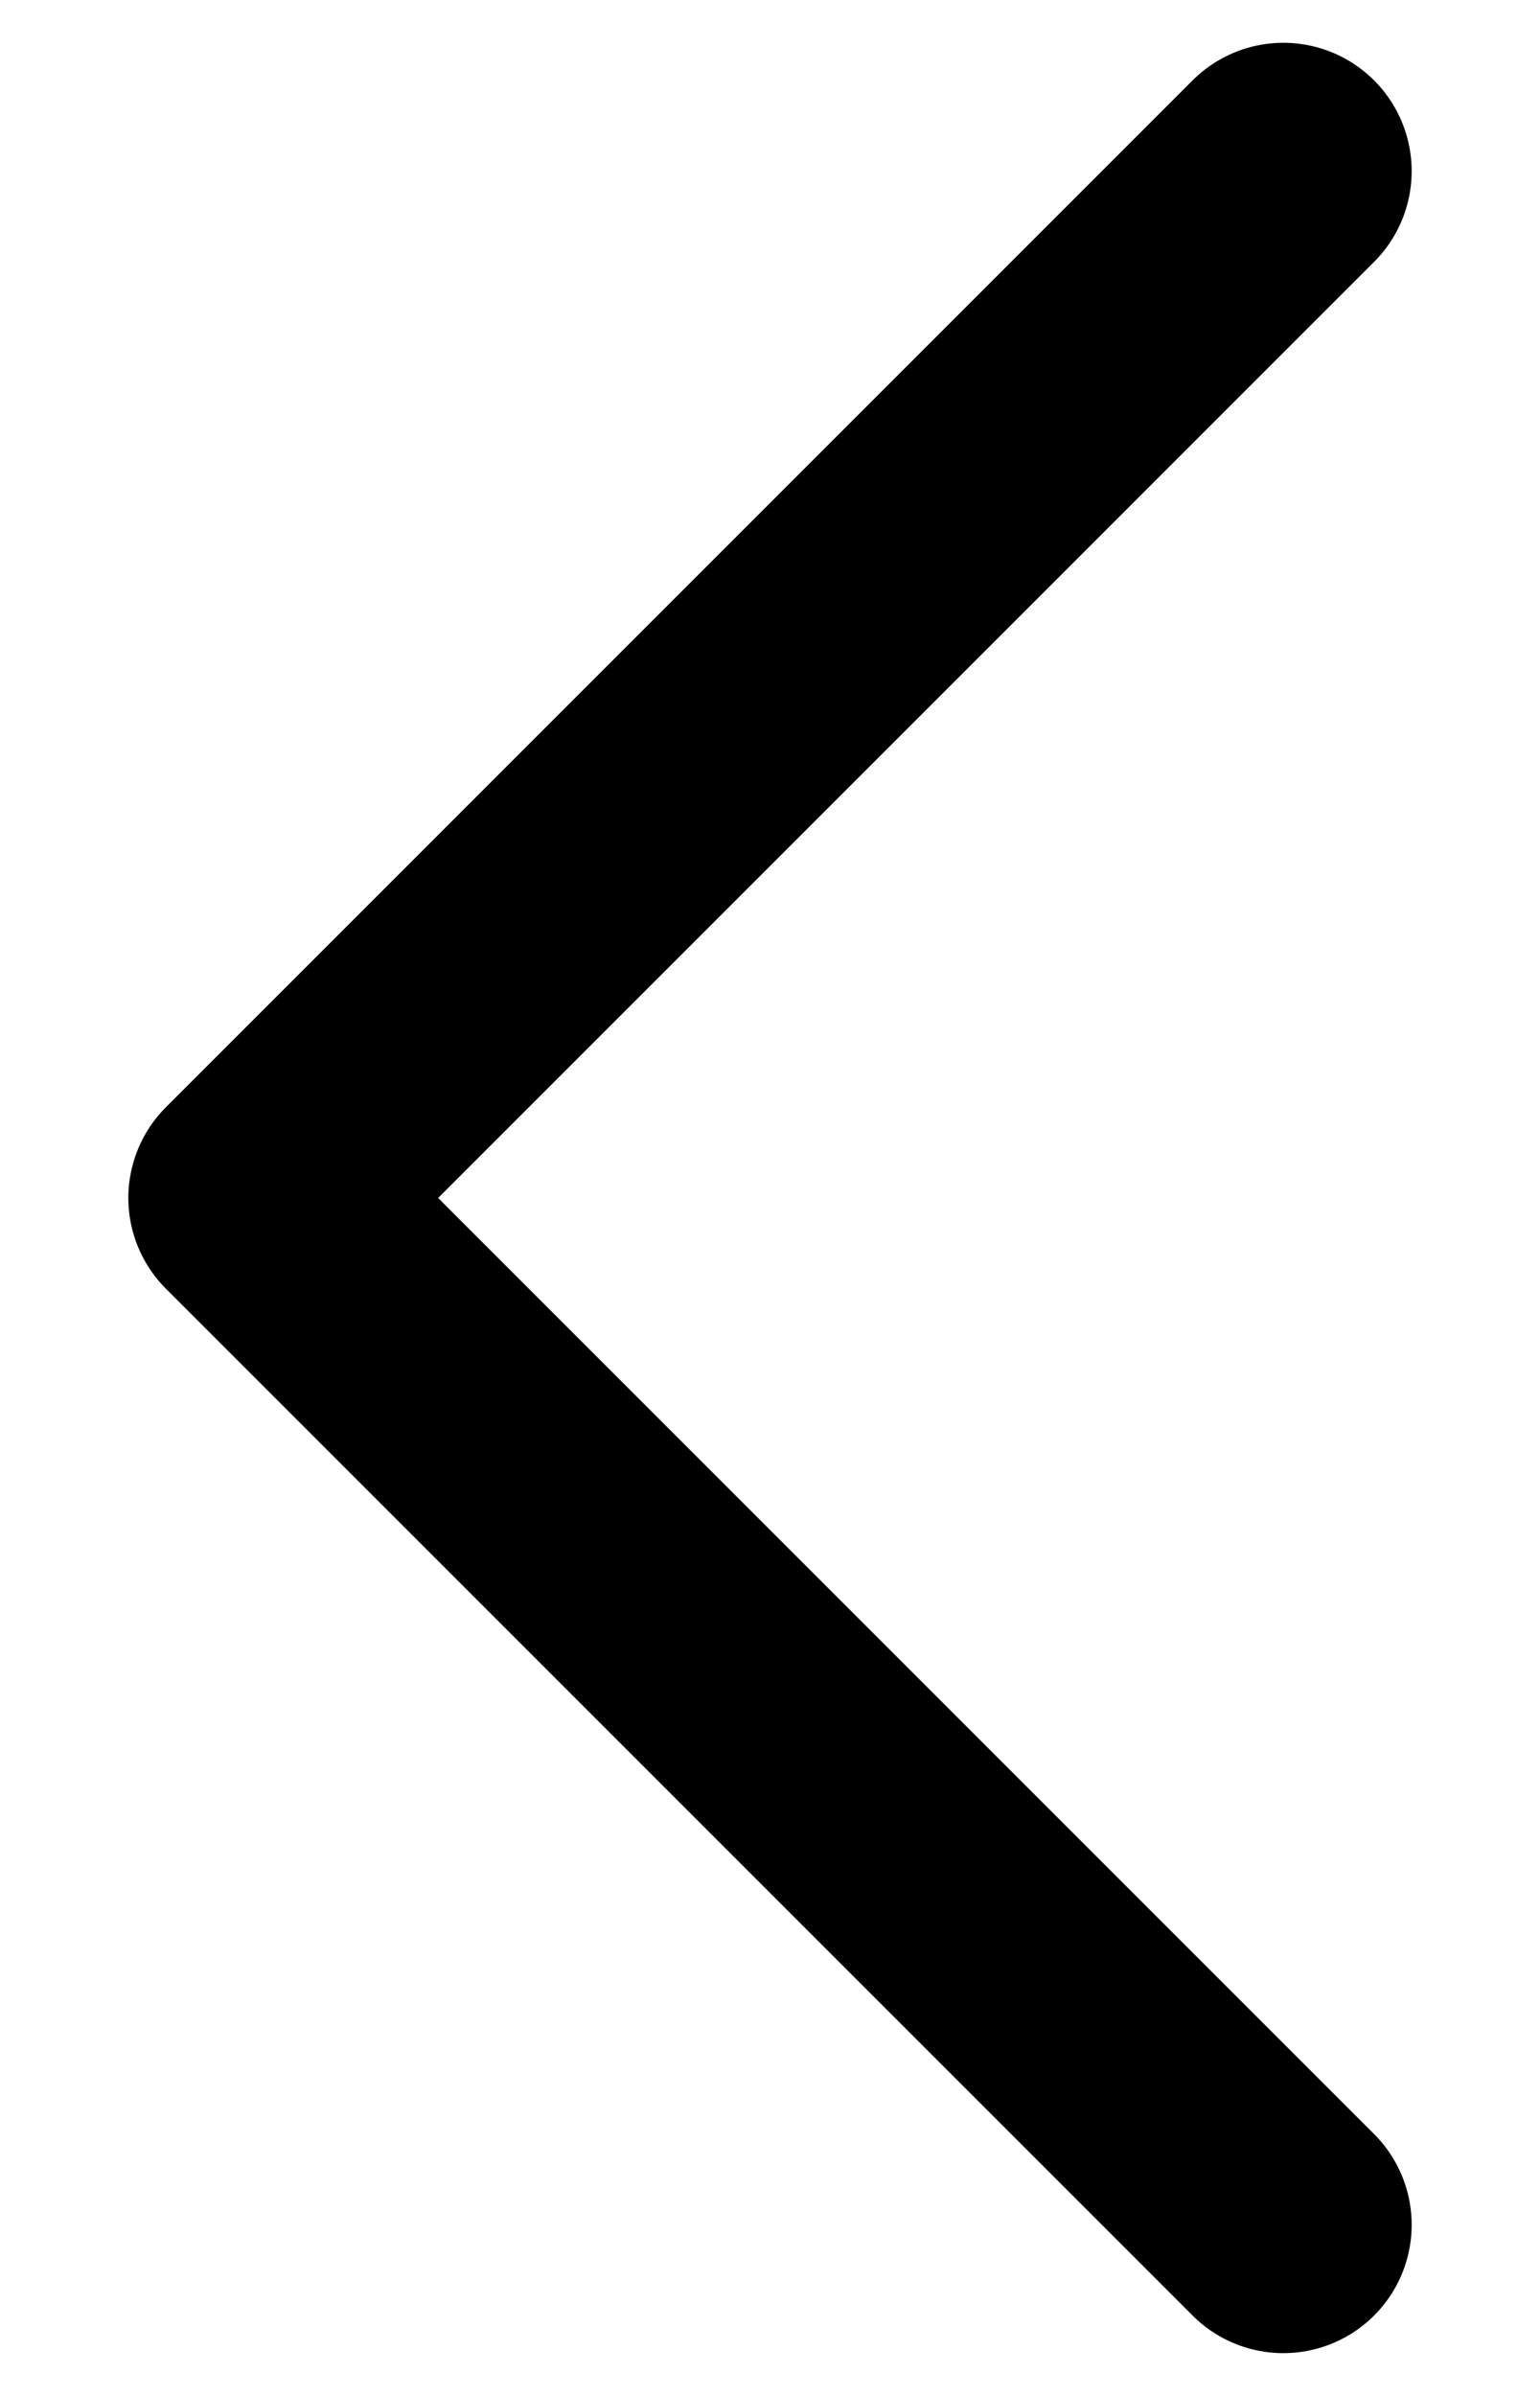 <svg width="9" height="14" viewBox="0 0 9 14" fill="none" xmlns="http://www.w3.org/2000/svg">
<path d="M7.5 1L1.5 7L7.5 13" stroke="black" stroke-width="1.5" stroke-linecap="round" stroke-linejoin="round"/>
</svg>
